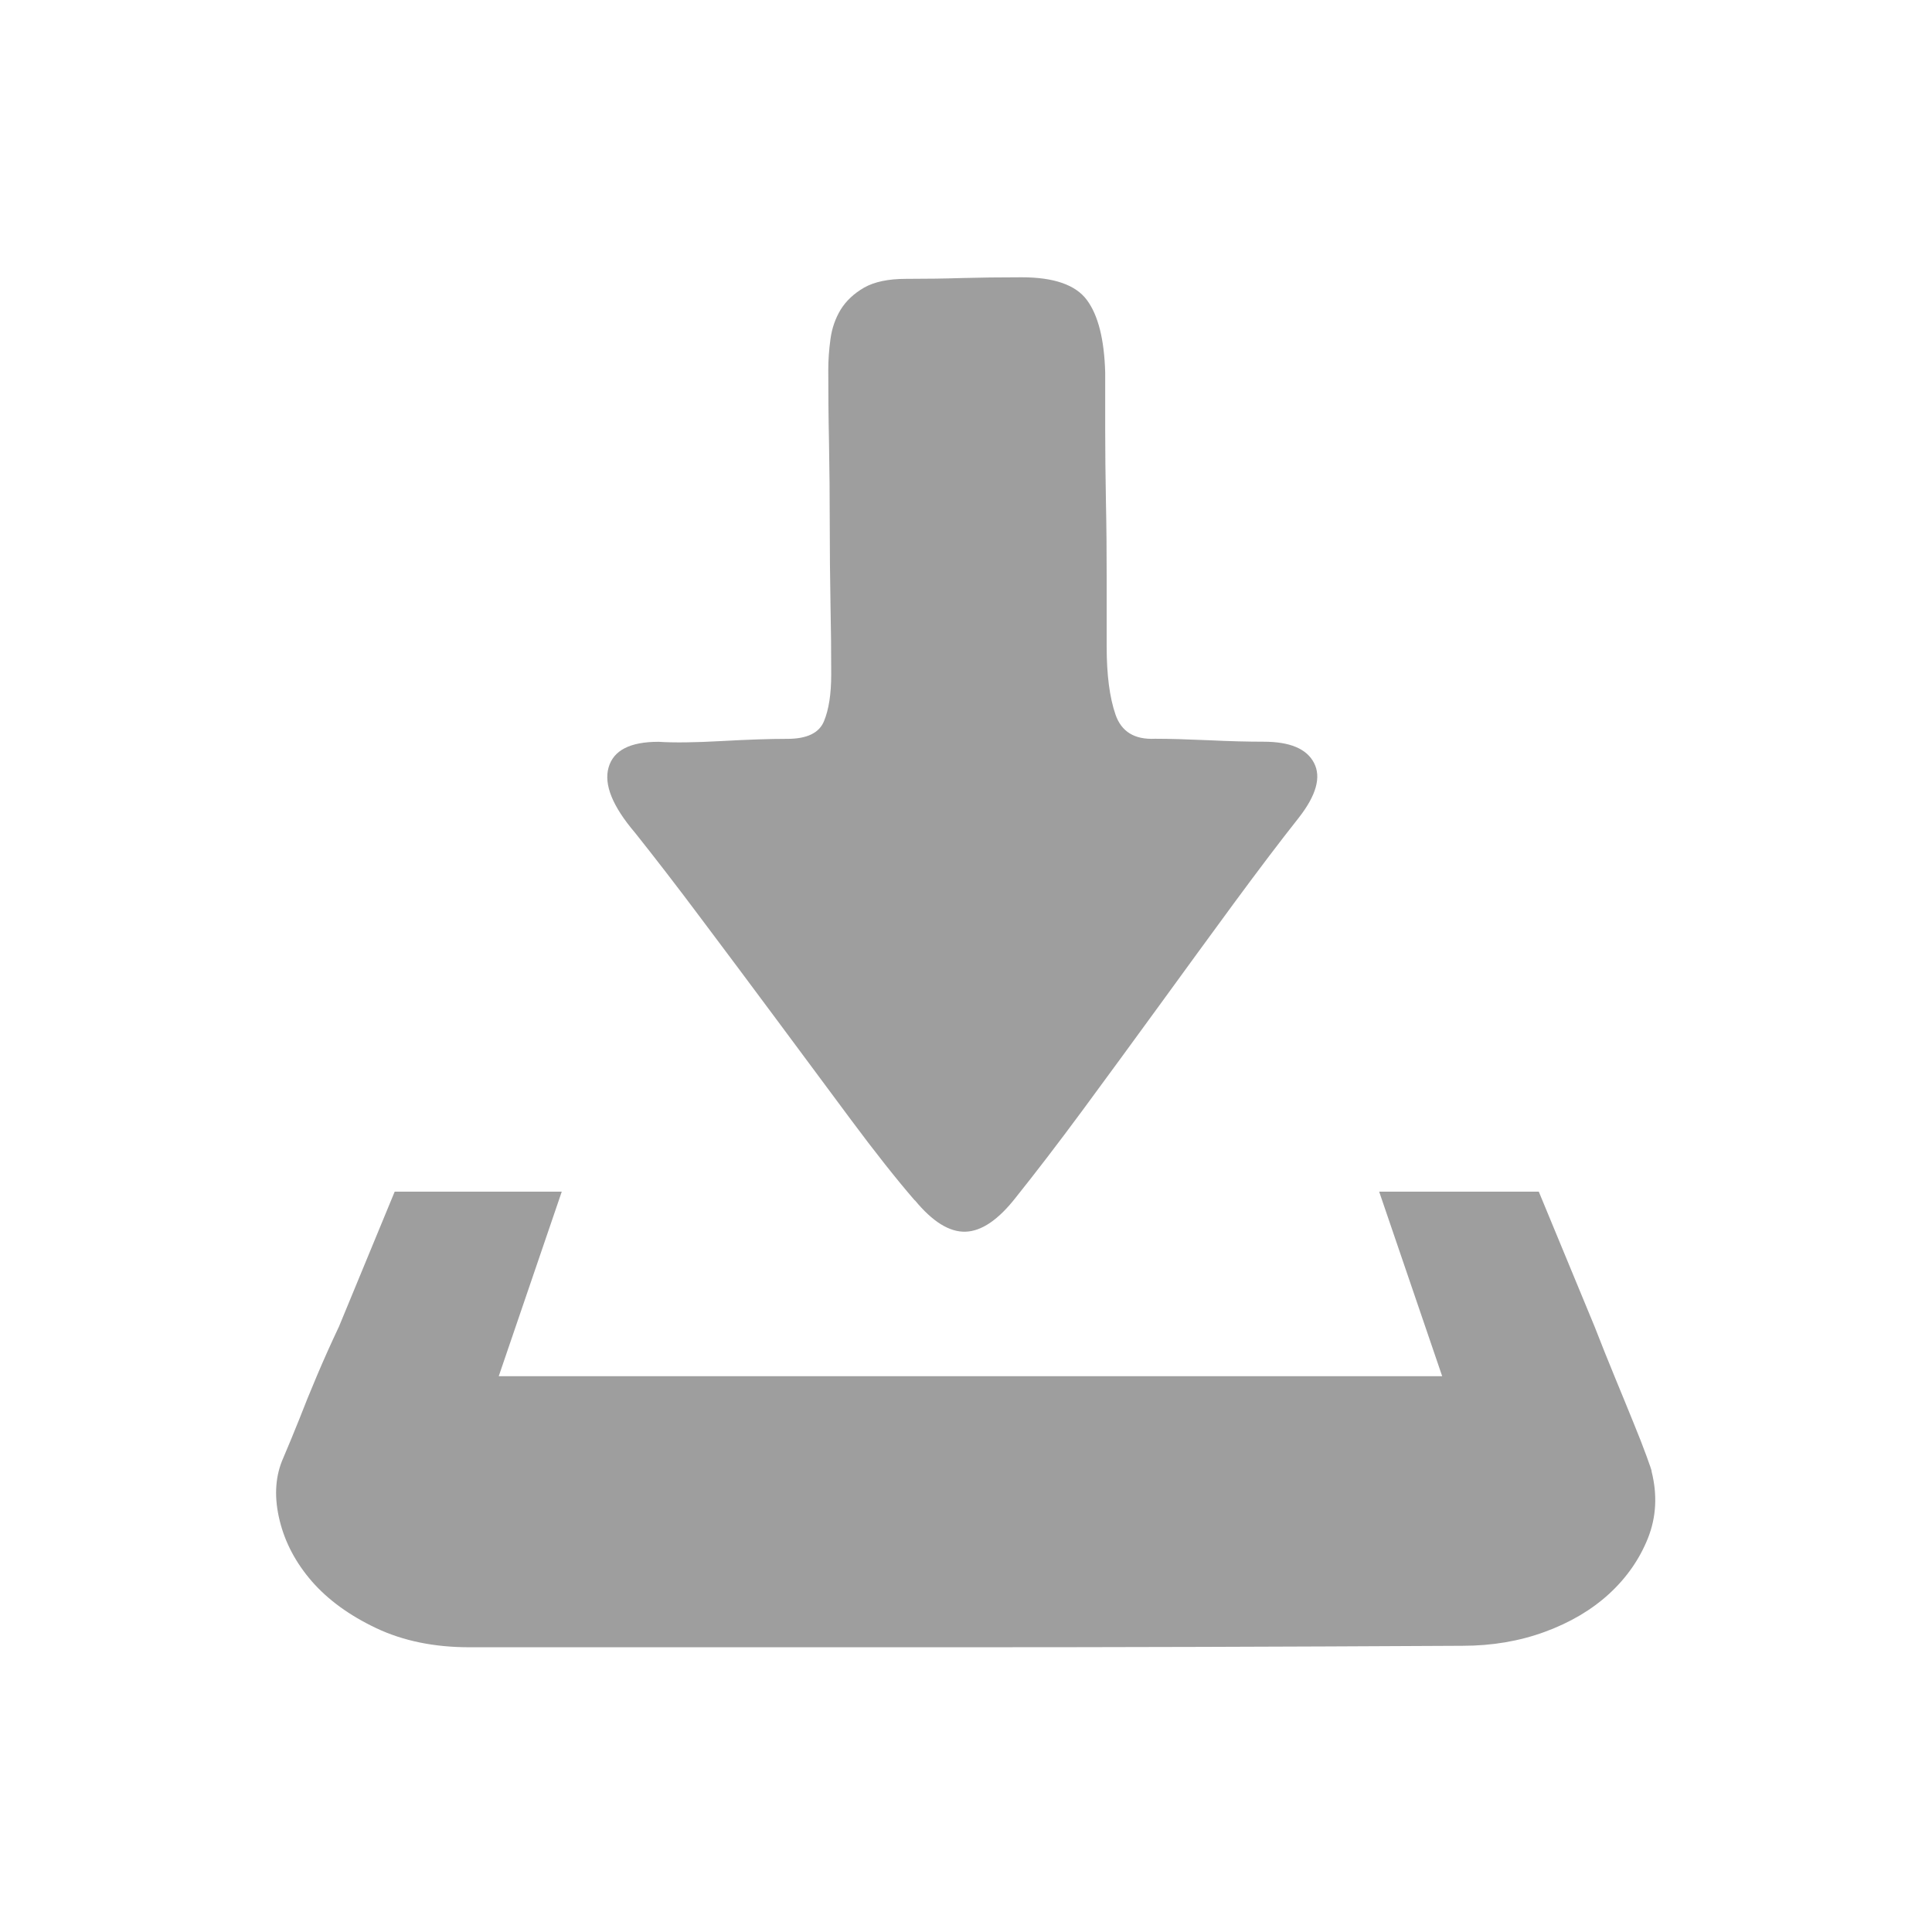 <?xml version="1.0" encoding="UTF-8"?>
<svg width="21px" height="21px" viewBox="0 0 21 21" version="1.1" xmlns="http://www.w3.org/2000/svg" xmlns:xlink="http://www.w3.org/1999/xlink">
    <!-- Generator: Sketch 43.1 (39012) - http://www.bohemiancoding.com/sketch -->
    <title>Shape</title>
    <desc>Created with Sketch.</desc>
    <defs>
        <filter x="-1.4%" y="-5.7%" width="102.8%" height="114.3%" filterUnits="objectBoundingBox" id="filter-1">
            <feOffset dx="0" dy="1" in="SourceAlpha" result="shadowOffsetOuter1"></feOffset>
            <feGaussianBlur stdDeviation="1.5" in="shadowOffsetOuter1" result="shadowBlurOuter1"></feGaussianBlur>
            <feColorMatrix values="0 0 0 0 0   0 0 0 0 0   0 0 0 0 0  0 0 0 0.292 0" type="matrix" in="shadowBlurOuter1" result="shadowMatrixOuter1"></feColorMatrix>
            <feMerge>

                <feMergeNode in="SourceGraphic"></feMergeNode>
            </feMerge>
        </filter>
    </defs>
    <g id="Page-1" stroke="none" stroke-width="1" fill="none" fill-rule="evenodd">
        <g id="首页---本校热门" transform="translate(-172, -478)" fill-rule="nonzero" fill="#9E9E9E">
            <g id="列表" filter="url(#filter-1)" transform="translate(10, 435)">
                <g id="参数" transform="translate(114, 43)">
                    <g id="下载" transform="translate(51, 0)">
                        <path d="M14.952,14.994 C15.016,15.248 15.003,15.49 14.913,15.718 C14.822,15.946 14.682,16.148 14.491,16.324 C14.3,16.499 14.066,16.637 13.79,16.738 C13.514,16.839 13.217,16.889 12.898,16.889 C10.892,16.9 9.098,16.905 7.516,16.905 L2.102,16.905 C1.72,16.905 1.383,16.836 1.091,16.698 C0.799,16.56 0.566,16.39 0.39,16.189 C0.215,15.987 0.098,15.766 0.04,15.528 C-0.019,15.289 -0.011,15.074 0.064,14.883 C0.128,14.734 0.191,14.58 0.255,14.421 C0.308,14.283 0.372,14.126 0.446,13.951 C0.52,13.776 0.6,13.598 0.685,13.418 L1.29,11.953 L3.106,11.953 L2.421,13.959 L12.676,13.959 L11.991,11.953 L13.726,11.953 C13.949,12.494 14.151,12.982 14.332,13.418 C14.406,13.609 14.481,13.795 14.555,13.975 C14.629,14.155 14.696,14.317 14.754,14.461 C14.813,14.604 14.86,14.726 14.897,14.827 C14.934,14.928 14.953,14.984 14.953,14.994 L14.952,14.994 Z M6.943,12.048 C6.741,11.814 6.51,11.522 6.25,11.172 C5.99,10.822 5.722,10.461 5.446,10.089 C5.17,9.718 4.897,9.351 4.626,8.991 C4.356,8.63 4.114,8.317 3.902,8.051 C3.658,7.764 3.562,7.528 3.615,7.342 C3.668,7.156 3.848,7.063 4.157,7.063 C4.326,7.074 4.555,7.071 4.841,7.055 C5.128,7.039 5.367,7.031 5.558,7.031 C5.77,7.031 5.903,6.968 5.956,6.84 C6.009,6.713 6.035,6.543 6.035,6.331 C6.035,6.097 6.033,5.839 6.027,5.558 C6.022,5.277 6.019,4.988 6.019,4.69 C6.019,4.393 6.016,4.101 6.011,3.815 C6.005,3.528 6.003,3.262 6.003,3.018 C6.003,2.912 6.011,2.8 6.027,2.684 C6.043,2.567 6.08,2.461 6.138,2.365 C6.197,2.27 6.282,2.19 6.393,2.126 C6.504,2.063 6.656,2.031 6.847,2.031 C7.07,2.031 7.274,2.028 7.46,2.022 C7.646,2.017 7.861,2.014 8.105,2.014 C8.455,2.014 8.692,2.096 8.814,2.261 C8.936,2.425 9.003,2.688 9.013,3.049 L9.013,3.67 C9.013,3.915 9.016,4.175 9.021,4.45 C9.027,4.726 9.029,5.002 9.029,5.278 L9.029,6.027 C9.029,6.335 9.061,6.582 9.125,6.767 C9.189,6.953 9.332,7.041 9.555,7.03 C9.715,7.03 9.908,7.036 10.137,7.046 C10.365,7.057 10.564,7.062 10.734,7.062 C11.021,7.062 11.204,7.139 11.283,7.293 C11.363,7.447 11.307,7.646 11.116,7.89 C10.914,8.145 10.681,8.453 10.415,8.814 C10.15,9.175 9.877,9.549 9.596,9.936 C9.314,10.324 9.038,10.7 8.768,11.067 C8.497,11.434 8.255,11.749 8.043,12.014 C7.852,12.259 7.669,12.383 7.494,12.388 C7.319,12.393 7.136,12.279 6.944,12.046 L6.943,12.048 Z" id="Shape"></path>
                    </g>
                </g>
            </g>
        </g>
    </g>
</svg>
